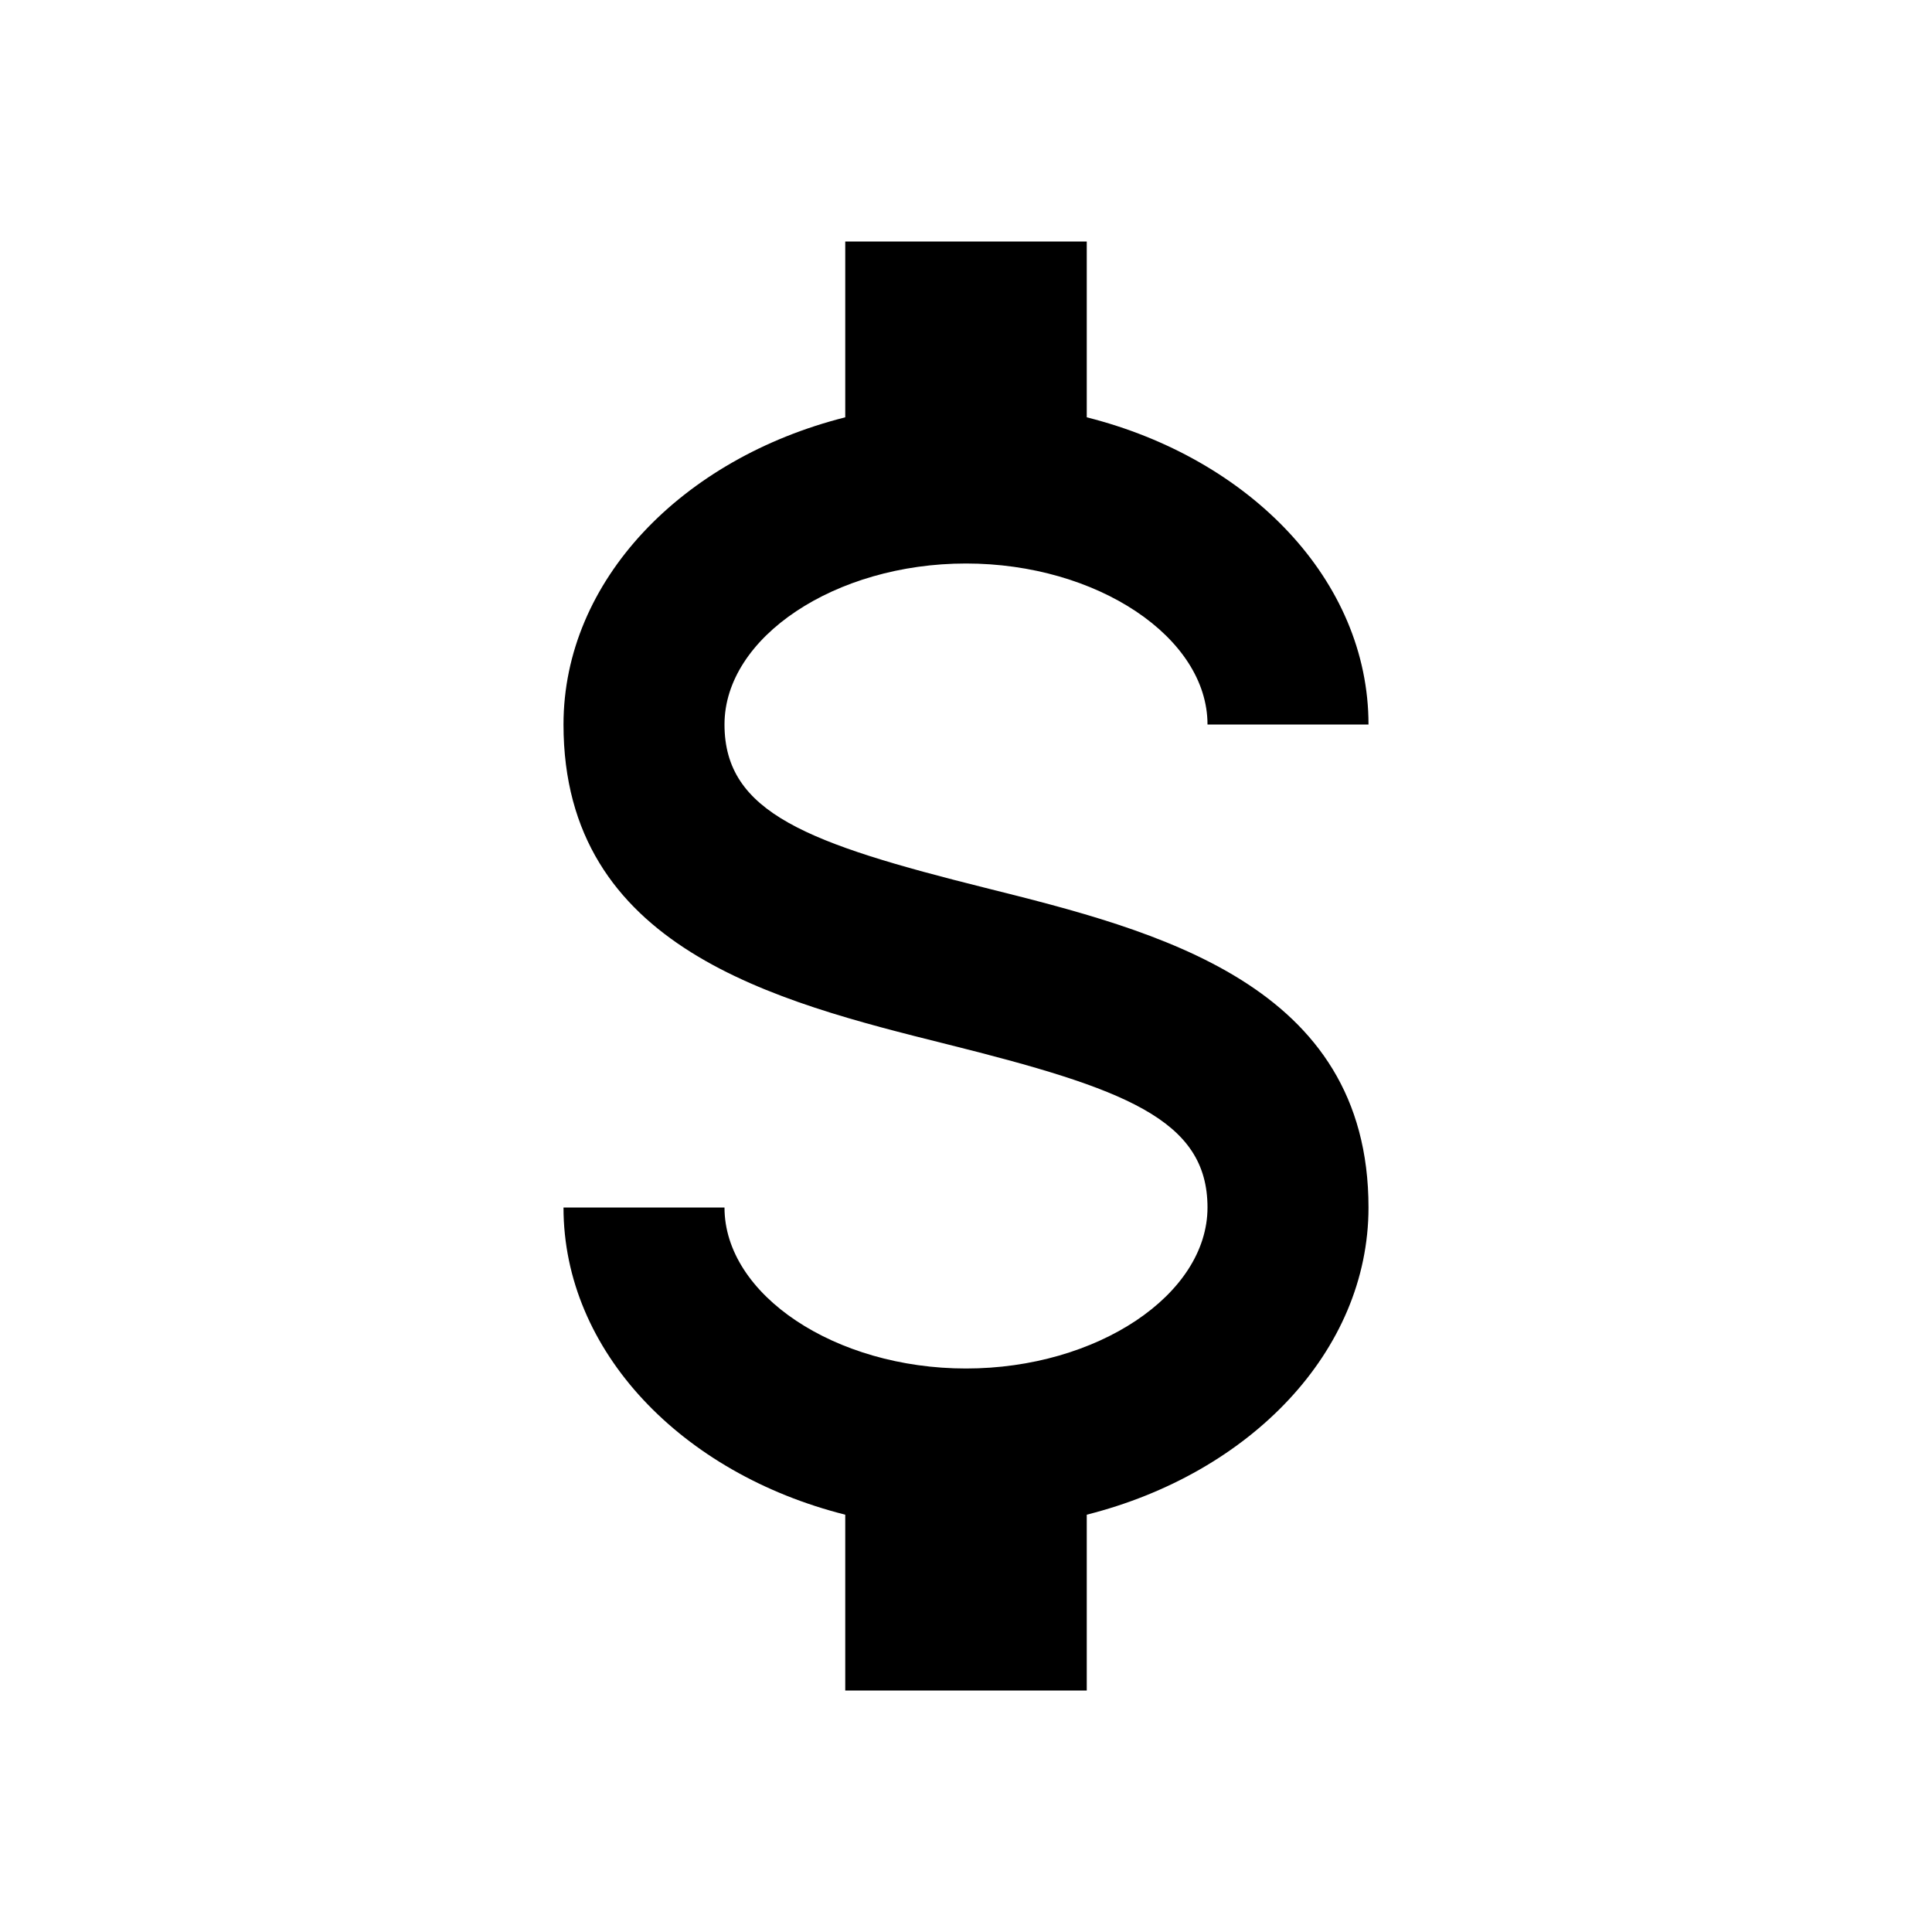 <svg xmlns="http://www.w3.org/2000/svg" baseProfile="full" viewBox="0 0 24.00 24.00"><path d="M7 15h2c0 1.084 1.374 2 3 2s3-.916 3-2c0-1.099-1.038-1.479-3.243-2.03C9.637 12.44 7 11.78 7 9c0-1.788 1.474-3.305 3.5-3.816V3h3v2.184C15.526 5.694 17 7.212 17 9h-2c0-1.084-1.374-2-3-2s-3 .916-3 2c0 1.1 1.039 1.479 3.243 2.03C14.363 11.56 17 12.22 17 15c0 1.788-1.474 3.305-3.5 3.816V21h-3v-2.184C8.474 18.306 7 16.788 7 15z"/></svg>
